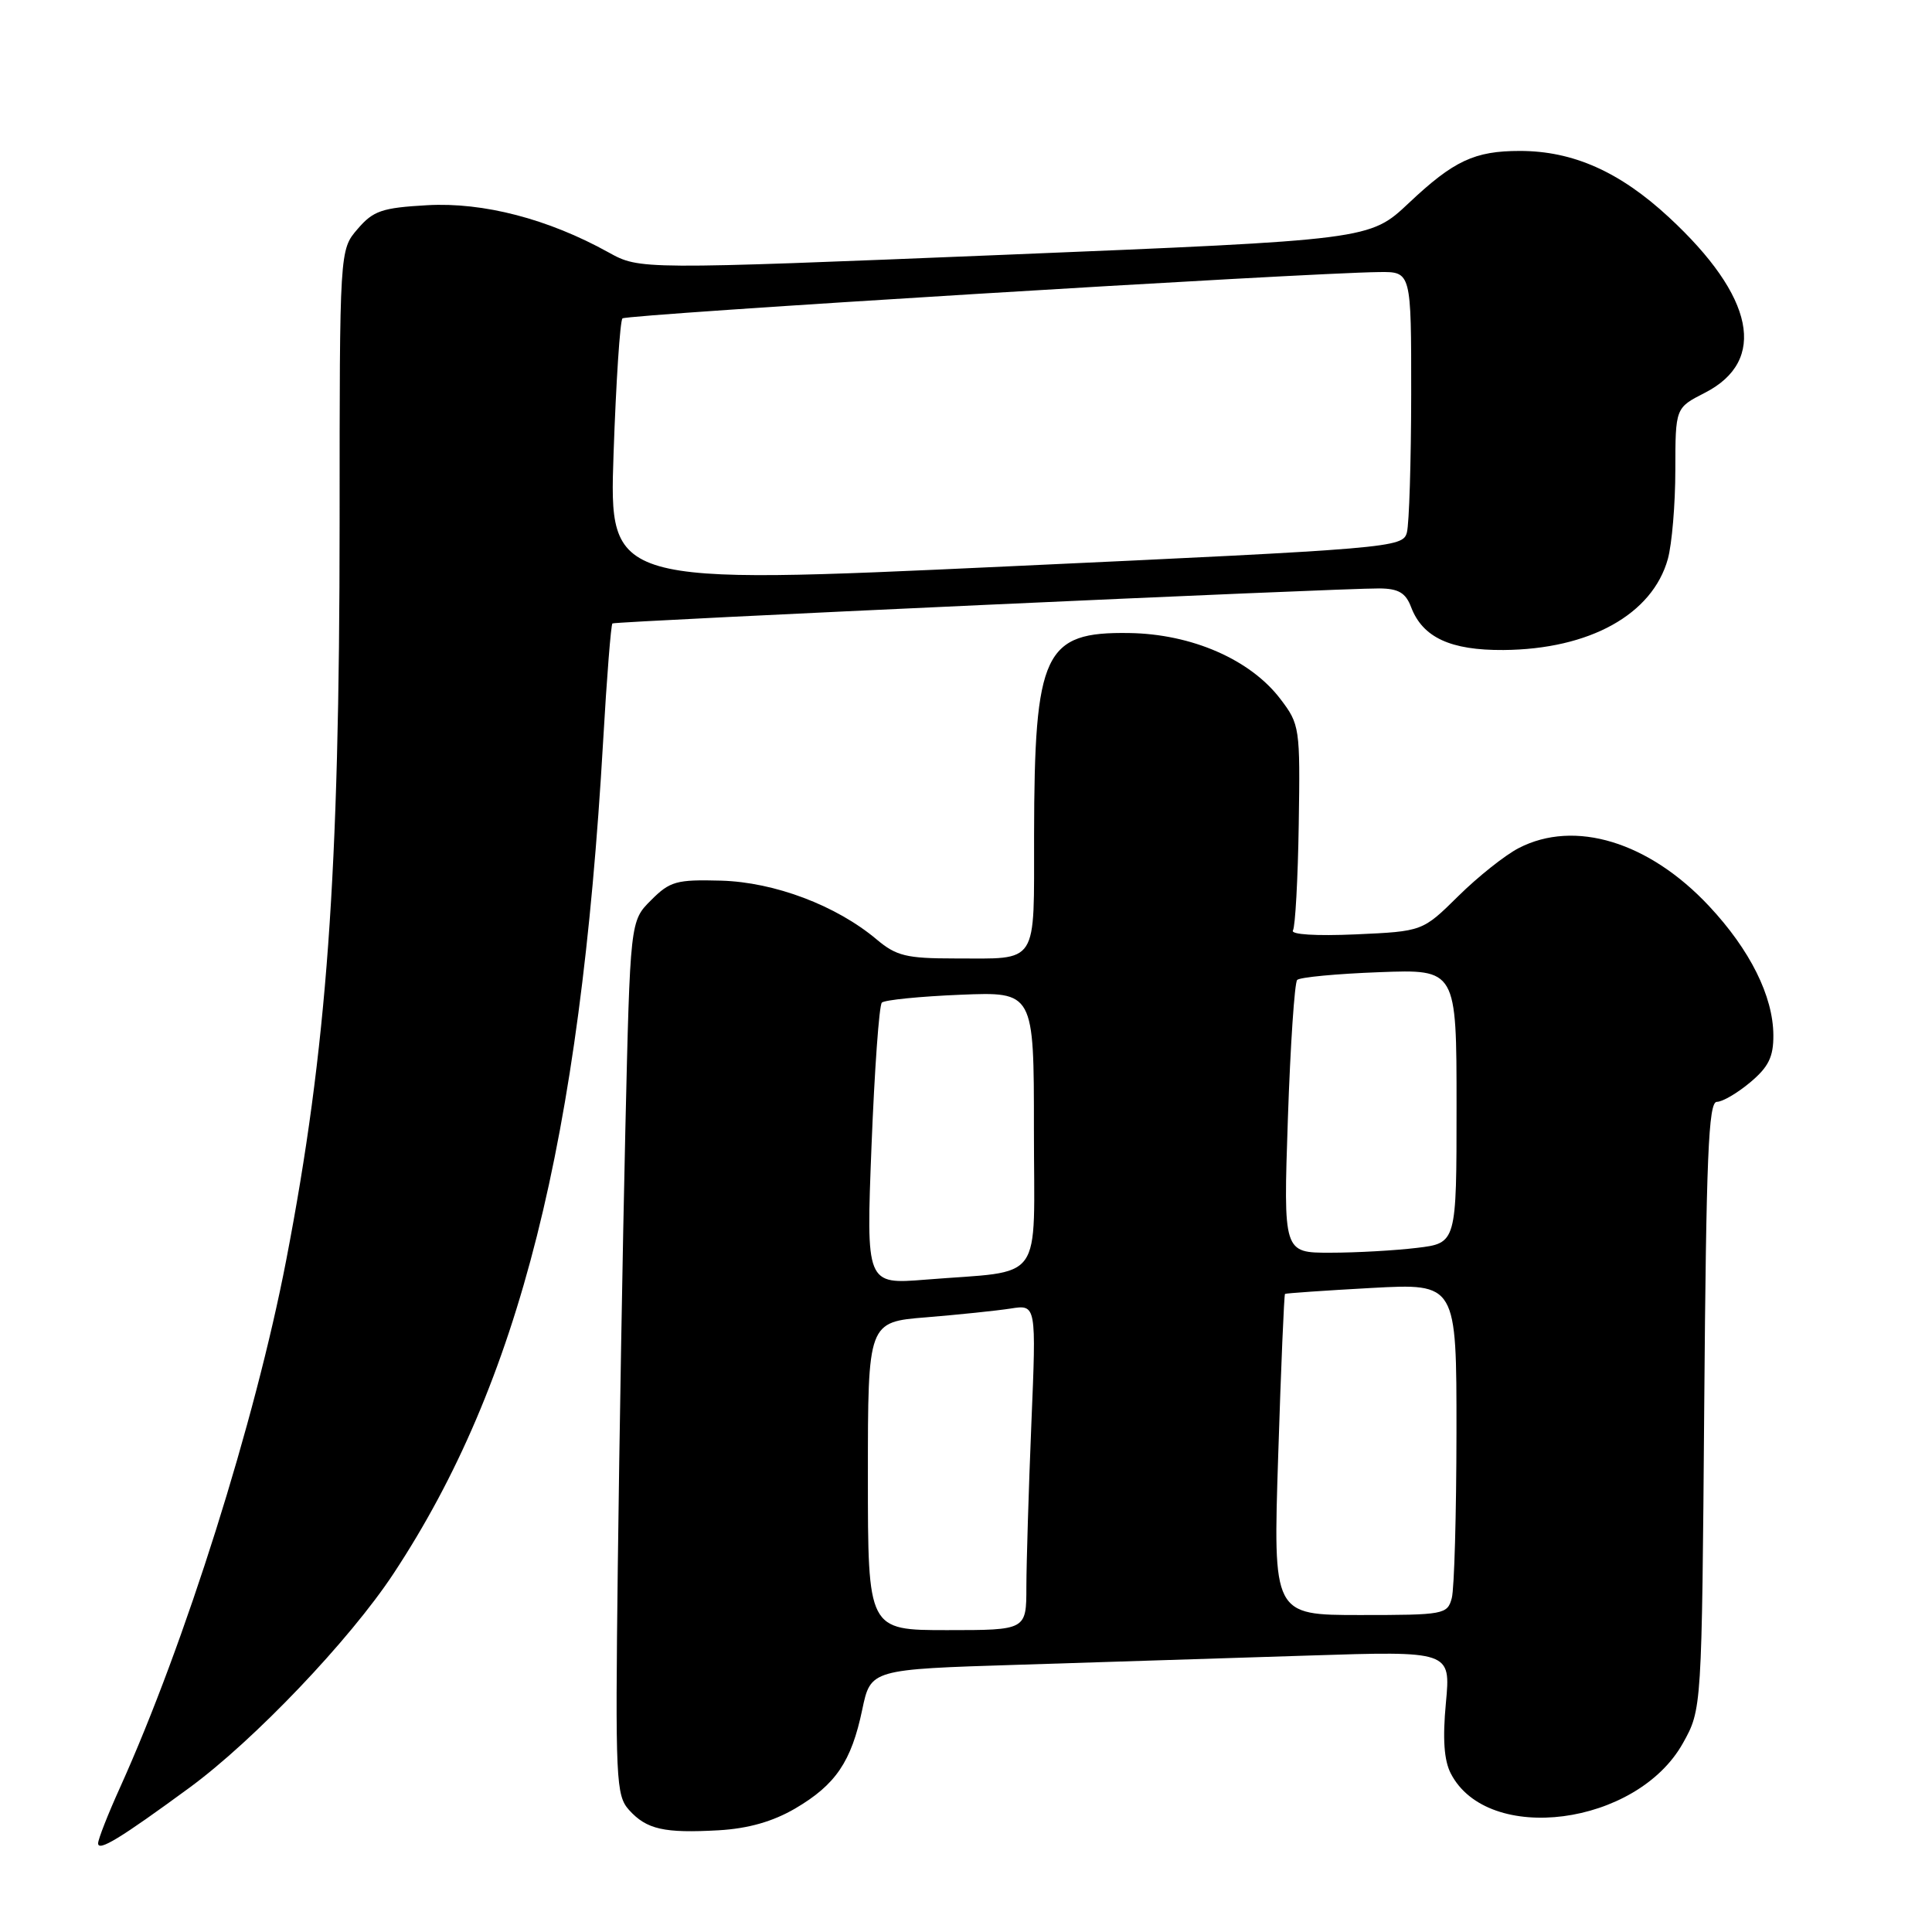 <?xml version="1.0" encoding="UTF-8" standalone="no"?>
<!DOCTYPE svg PUBLIC "-//W3C//DTD SVG 1.1//EN" "http://www.w3.org/Graphics/SVG/1.1/DTD/svg11.dtd" >
<svg xmlns="http://www.w3.org/2000/svg" xmlns:xlink="http://www.w3.org/1999/xlink" version="1.1" viewBox="0 0 256 256">
 <g >
 <path fill="currentColor"
d=" M 25.09 236.89 C 33.70 230.57 46.35 217.30 52.15 208.50 C 68.83 183.21 76.86 151.29 79.92 98.18 C 80.40 89.76 80.96 82.75 81.15 82.61 C 81.55 82.32 177.79 77.92 182.77 77.97 C 185.31 77.99 186.26 78.55 186.98 80.45 C 188.51 84.47 192.20 86.18 199.22 86.13 C 210.62 86.04 218.96 81.42 221.00 74.06 C 221.54 72.10 221.99 66.80 221.99 62.27 C 222.00 54.04 222.00 54.04 225.88 52.06 C 234.23 47.80 232.49 39.30 221.14 28.79 C 214.62 22.75 208.43 20.00 201.39 20.00 C 195.39 20.00 192.63 21.29 186.69 26.89 C 181.50 31.78 181.50 31.78 133.13 33.76 C 84.77 35.73 84.77 35.73 80.63 33.44 C 72.62 29.00 64.05 26.78 56.63 27.19 C 50.61 27.53 49.46 27.92 47.38 30.35 C 45.00 33.11 45.00 33.11 45.00 69.31 C 44.99 116.06 43.33 138.92 37.92 167.00 C 33.80 188.35 24.53 217.75 15.89 236.89 C 14.30 240.40 13.00 243.72 13.00 244.25 C 13.00 245.39 15.94 243.60 25.09 236.89 Z  M 105.36 239.64 C 110.73 236.49 112.81 233.43 114.25 226.54 C 115.37 221.20 115.37 221.20 134.93 220.59 C 145.70 220.25 162.99 219.70 173.36 219.37 C 192.23 218.76 192.23 218.76 191.59 225.63 C 191.14 230.41 191.34 233.26 192.24 235.00 C 197.14 244.50 216.87 241.92 222.99 230.99 C 225.50 226.50 225.50 226.50 225.82 186.25 C 226.08 153.24 226.38 146.00 227.49 146.00 C 228.24 146.00 230.23 144.83 231.92 143.41 C 234.34 141.38 235.00 140.04 234.98 137.16 C 234.95 132.00 231.89 125.86 226.46 120.06 C 218.49 111.54 208.65 108.54 201.23 112.38 C 199.43 113.31 195.83 116.17 193.23 118.74 C 188.50 123.41 188.50 123.41 179.63 123.81 C 174.39 124.04 170.99 123.83 171.32 123.29 C 171.63 122.79 171.98 116.45 172.09 109.22 C 172.29 96.41 172.22 95.98 169.65 92.61 C 165.67 87.39 157.91 84.00 149.61 83.88 C 138.34 83.71 137.06 86.42 137.02 110.64 C 137.00 128.10 137.71 127.00 126.49 127.00 C 120.11 127.00 118.76 126.67 116.16 124.48 C 110.81 119.98 102.64 116.89 95.54 116.69 C 89.64 116.53 88.77 116.77 86.27 119.28 C 83.50 122.04 83.50 122.04 82.86 149.77 C 82.51 165.02 82.06 191.06 81.86 207.64 C 81.52 235.87 81.62 237.90 83.35 239.83 C 85.68 242.41 87.99 242.93 95.25 242.52 C 99.16 242.29 102.39 241.37 105.36 239.64 Z  M 81.30 60.13 C 81.63 50.58 82.16 42.51 82.48 42.19 C 83.00 41.66 172.86 36.16 182.75 36.05 C 187.00 36.00 187.00 36.00 186.99 52.25 C 186.98 61.19 186.72 69.43 186.42 70.56 C 185.88 72.57 184.53 72.69 133.29 75.06 C 80.71 77.50 80.71 77.50 81.30 60.13 Z  M 115.00 195.59 C 115.00 175.17 115.00 175.17 122.75 174.55 C 127.01 174.20 132.03 173.68 133.91 173.39 C 137.32 172.85 137.32 172.85 136.66 188.67 C 136.30 197.38 136.01 207.09 136.00 210.25 C 136.00 216.00 136.00 216.00 125.50 216.00 C 115.00 216.00 115.00 216.00 115.00 195.59 Z  M 169.37 192.81 C 169.74 181.16 170.15 171.54 170.27 171.45 C 170.40 171.36 175.56 171.00 181.75 170.66 C 193.00 170.05 193.00 170.05 192.99 189.77 C 192.98 200.62 192.70 210.51 192.37 211.75 C 191.79 213.92 191.35 214.00 180.23 214.00 C 168.68 214.00 168.68 214.00 169.37 192.81 Z  M 115.48 151.85 C 115.88 141.76 116.49 133.21 116.85 132.85 C 117.21 132.50 121.89 132.03 127.25 131.81 C 137.00 131.41 137.00 131.41 137.00 149.66 C 137.00 170.48 138.60 168.27 122.63 169.56 C 114.76 170.19 114.76 170.19 115.48 151.85 Z  M 170.65 148.25 C 170.98 138.49 171.54 130.21 171.88 129.85 C 172.22 129.49 177.11 129.03 182.75 128.82 C 193.00 128.43 193.00 128.43 193.00 146.58 C 193.00 164.72 193.00 164.72 187.75 165.35 C 184.86 165.70 179.70 165.99 176.27 165.99 C 170.05 166.00 170.05 166.00 170.65 148.25 Z "/>
</g>
</svg>
